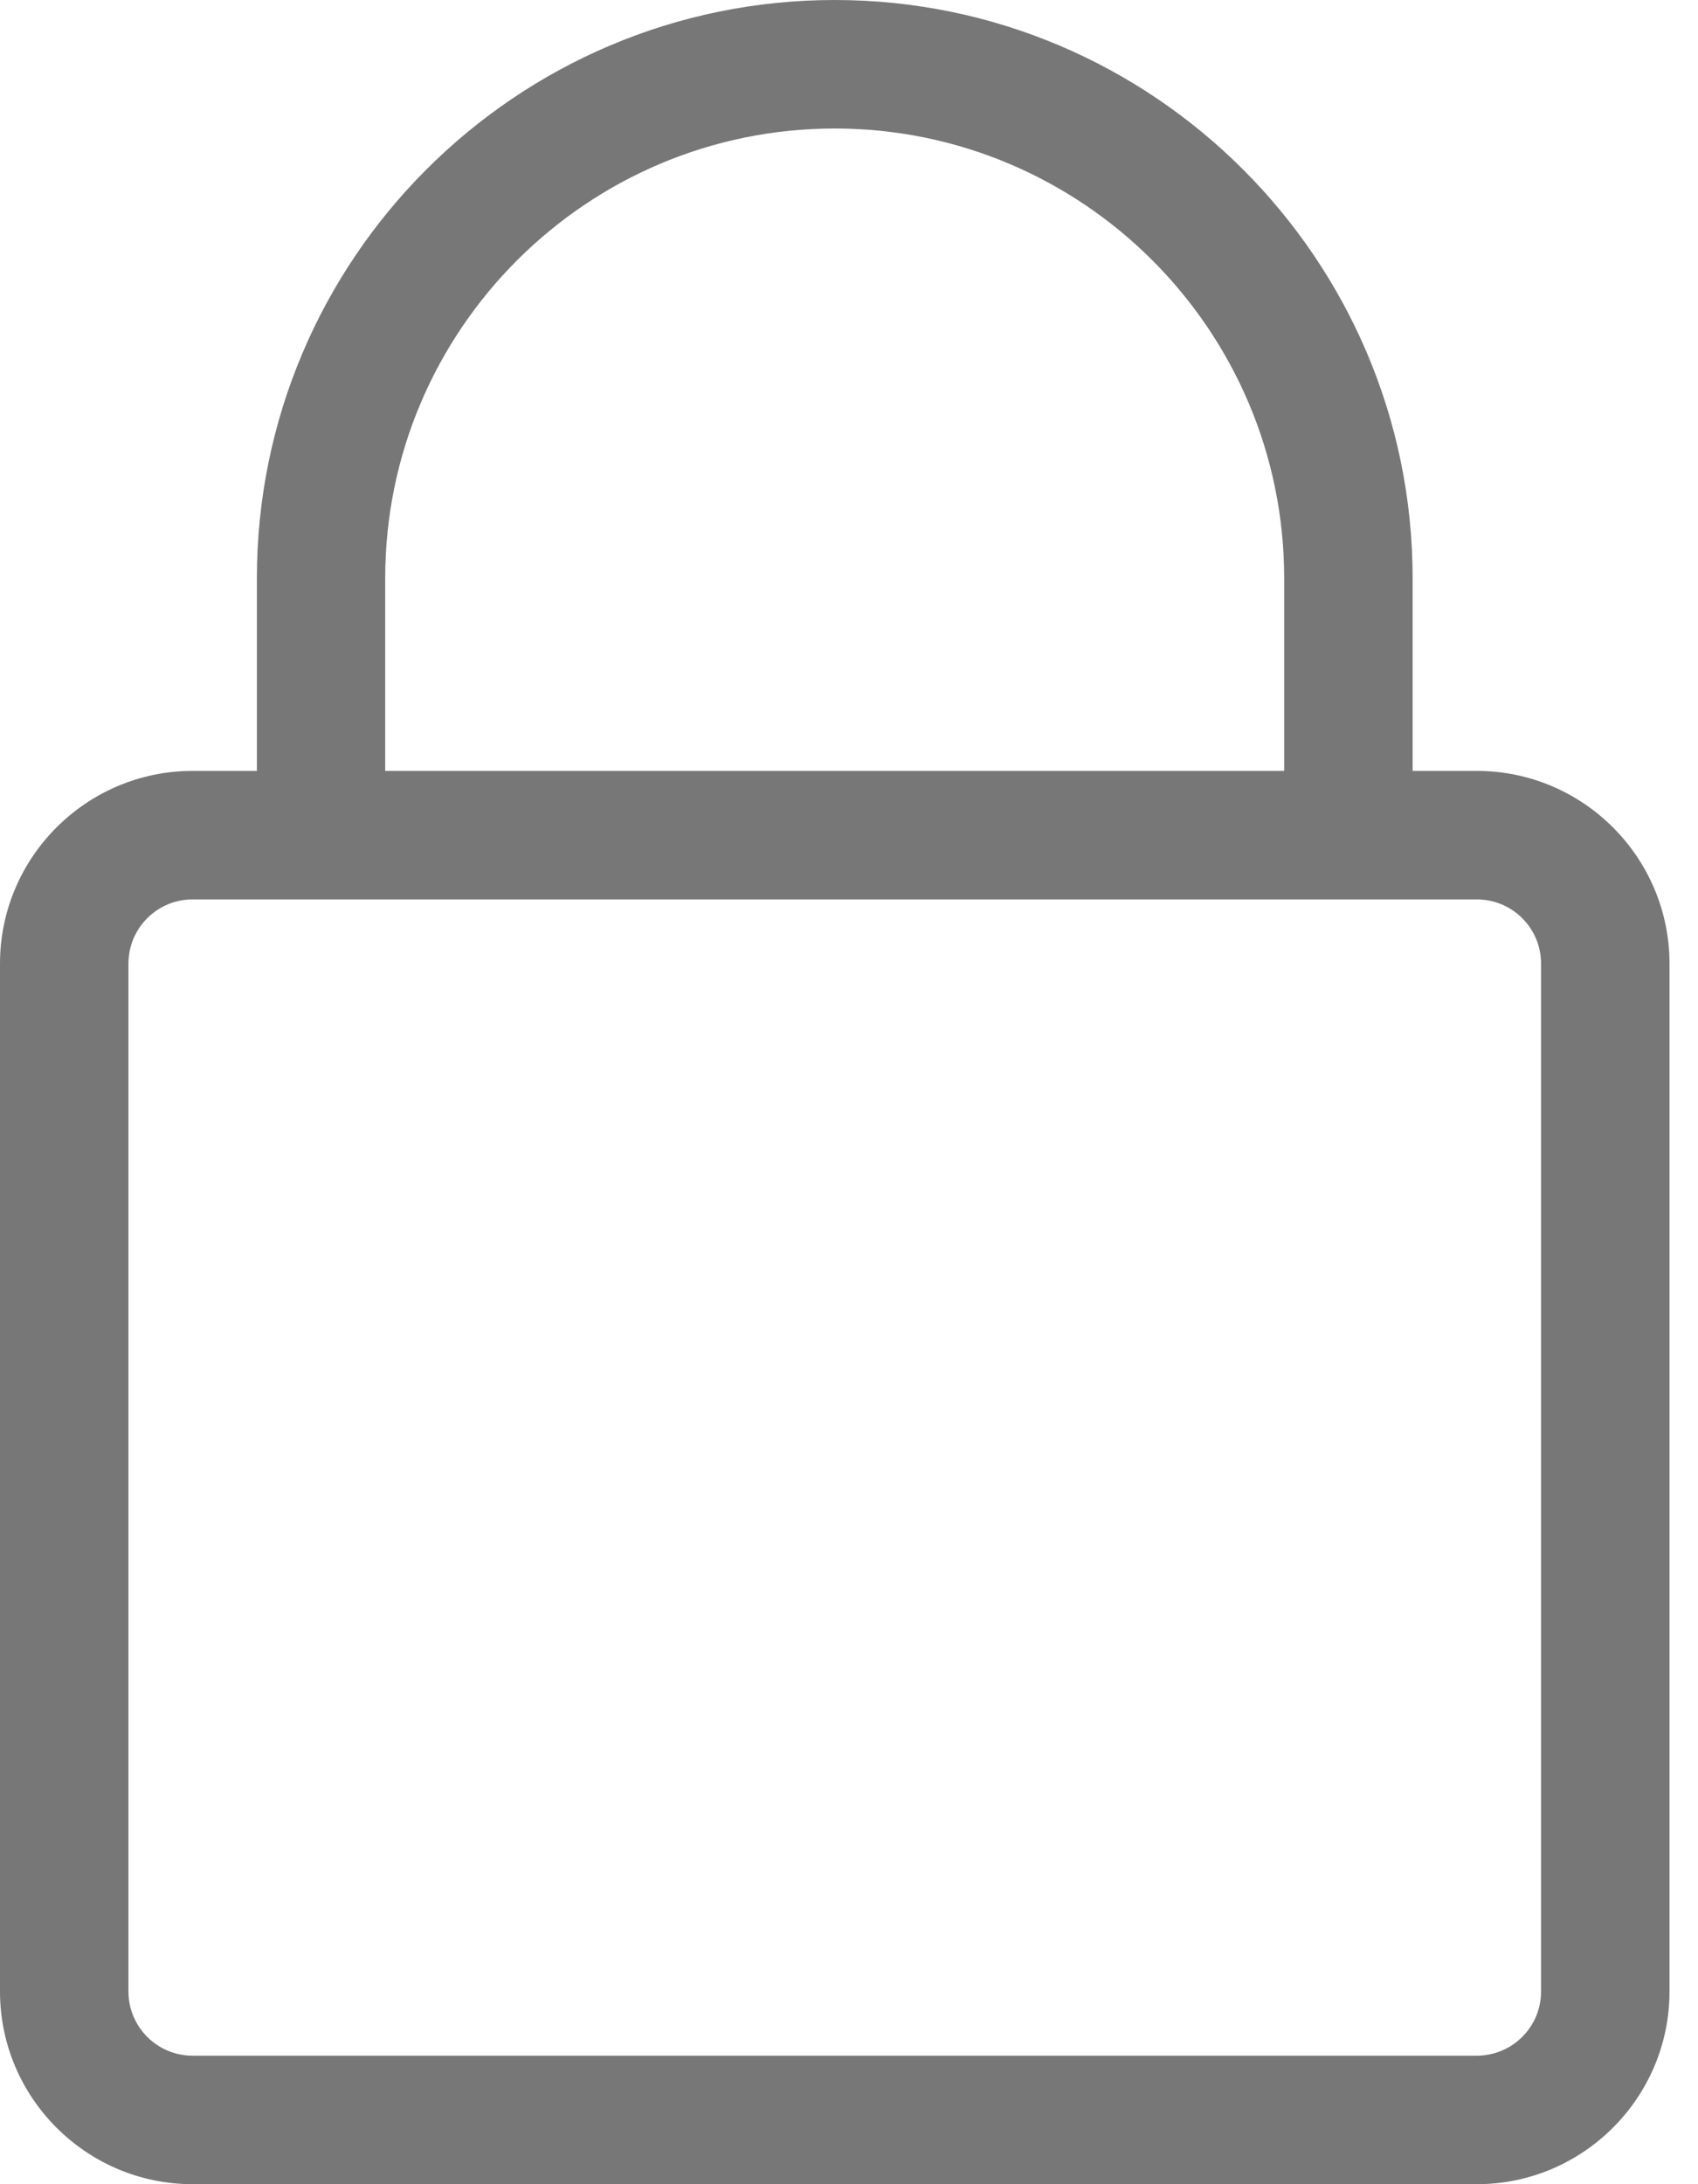 <?xml version="1.0" encoding="UTF-8"?>
<svg width="14px" height="18px" viewBox="0 0 14 18" version="1.1" xmlns="http://www.w3.org/2000/svg" xmlns:xlink="http://www.w3.org/1999/xlink">
    <!-- Generator: Sketch 50.2 (55047) - http://www.bohemiancoding.com/sketch -->
    <title>lock</title>
    <desc>Created with Sketch.</desc>
    <defs></defs>
    <g id="Page-1" stroke="none" stroke-width="1" fill="none" fill-rule="evenodd">
        <g id="Signup" transform="translate(-377, -552)" fill="#777777" fill-rule="nonzero">
            <g id="Group-5" transform="translate(212, 157)">
                <g id="Group-7" transform="translate(151, 77)">
                    <g id="Username-or-email-Copy" transform="translate(0, 310)">
                        <g id="lock" transform="translate(14, 8)">
                            <path d="M12.176,6.353 L11.647,6.353 L11.647,4.765 C11.647,2.138 9.509,0 6.882,0 C4.255,0 2.118,2.138 2.118,4.765 L2.118,6.353 L1.588,6.353 C0.713,6.353 0,7.066 0,7.941 L0,16.412 C0,17.287 0.713,18 1.588,18 L12.176,18 C13.052,18 13.765,17.287 13.765,16.412 L13.765,7.941 C13.765,7.066 13.052,6.353 12.176,6.353 Z M3.176,4.765 C3.176,2.721 4.839,1.059 6.882,1.059 C8.926,1.059 10.588,2.721 10.588,4.765 L10.588,6.353 L3.176,6.353 L3.176,4.765 Z M12.706,16.412 C12.706,16.704 12.469,16.941 12.176,16.941 L1.588,16.941 C1.296,16.941 1.059,16.704 1.059,16.412 L1.059,7.941 C1.059,7.649 1.296,7.412 1.588,7.412 L12.176,7.412 C12.469,7.412 12.706,7.649 12.706,7.941 L12.706,16.412 Z" id="Shape"></path>
                        </g>
                    </g>
                </g>
            </g>
        </g>
    </g>
</svg>